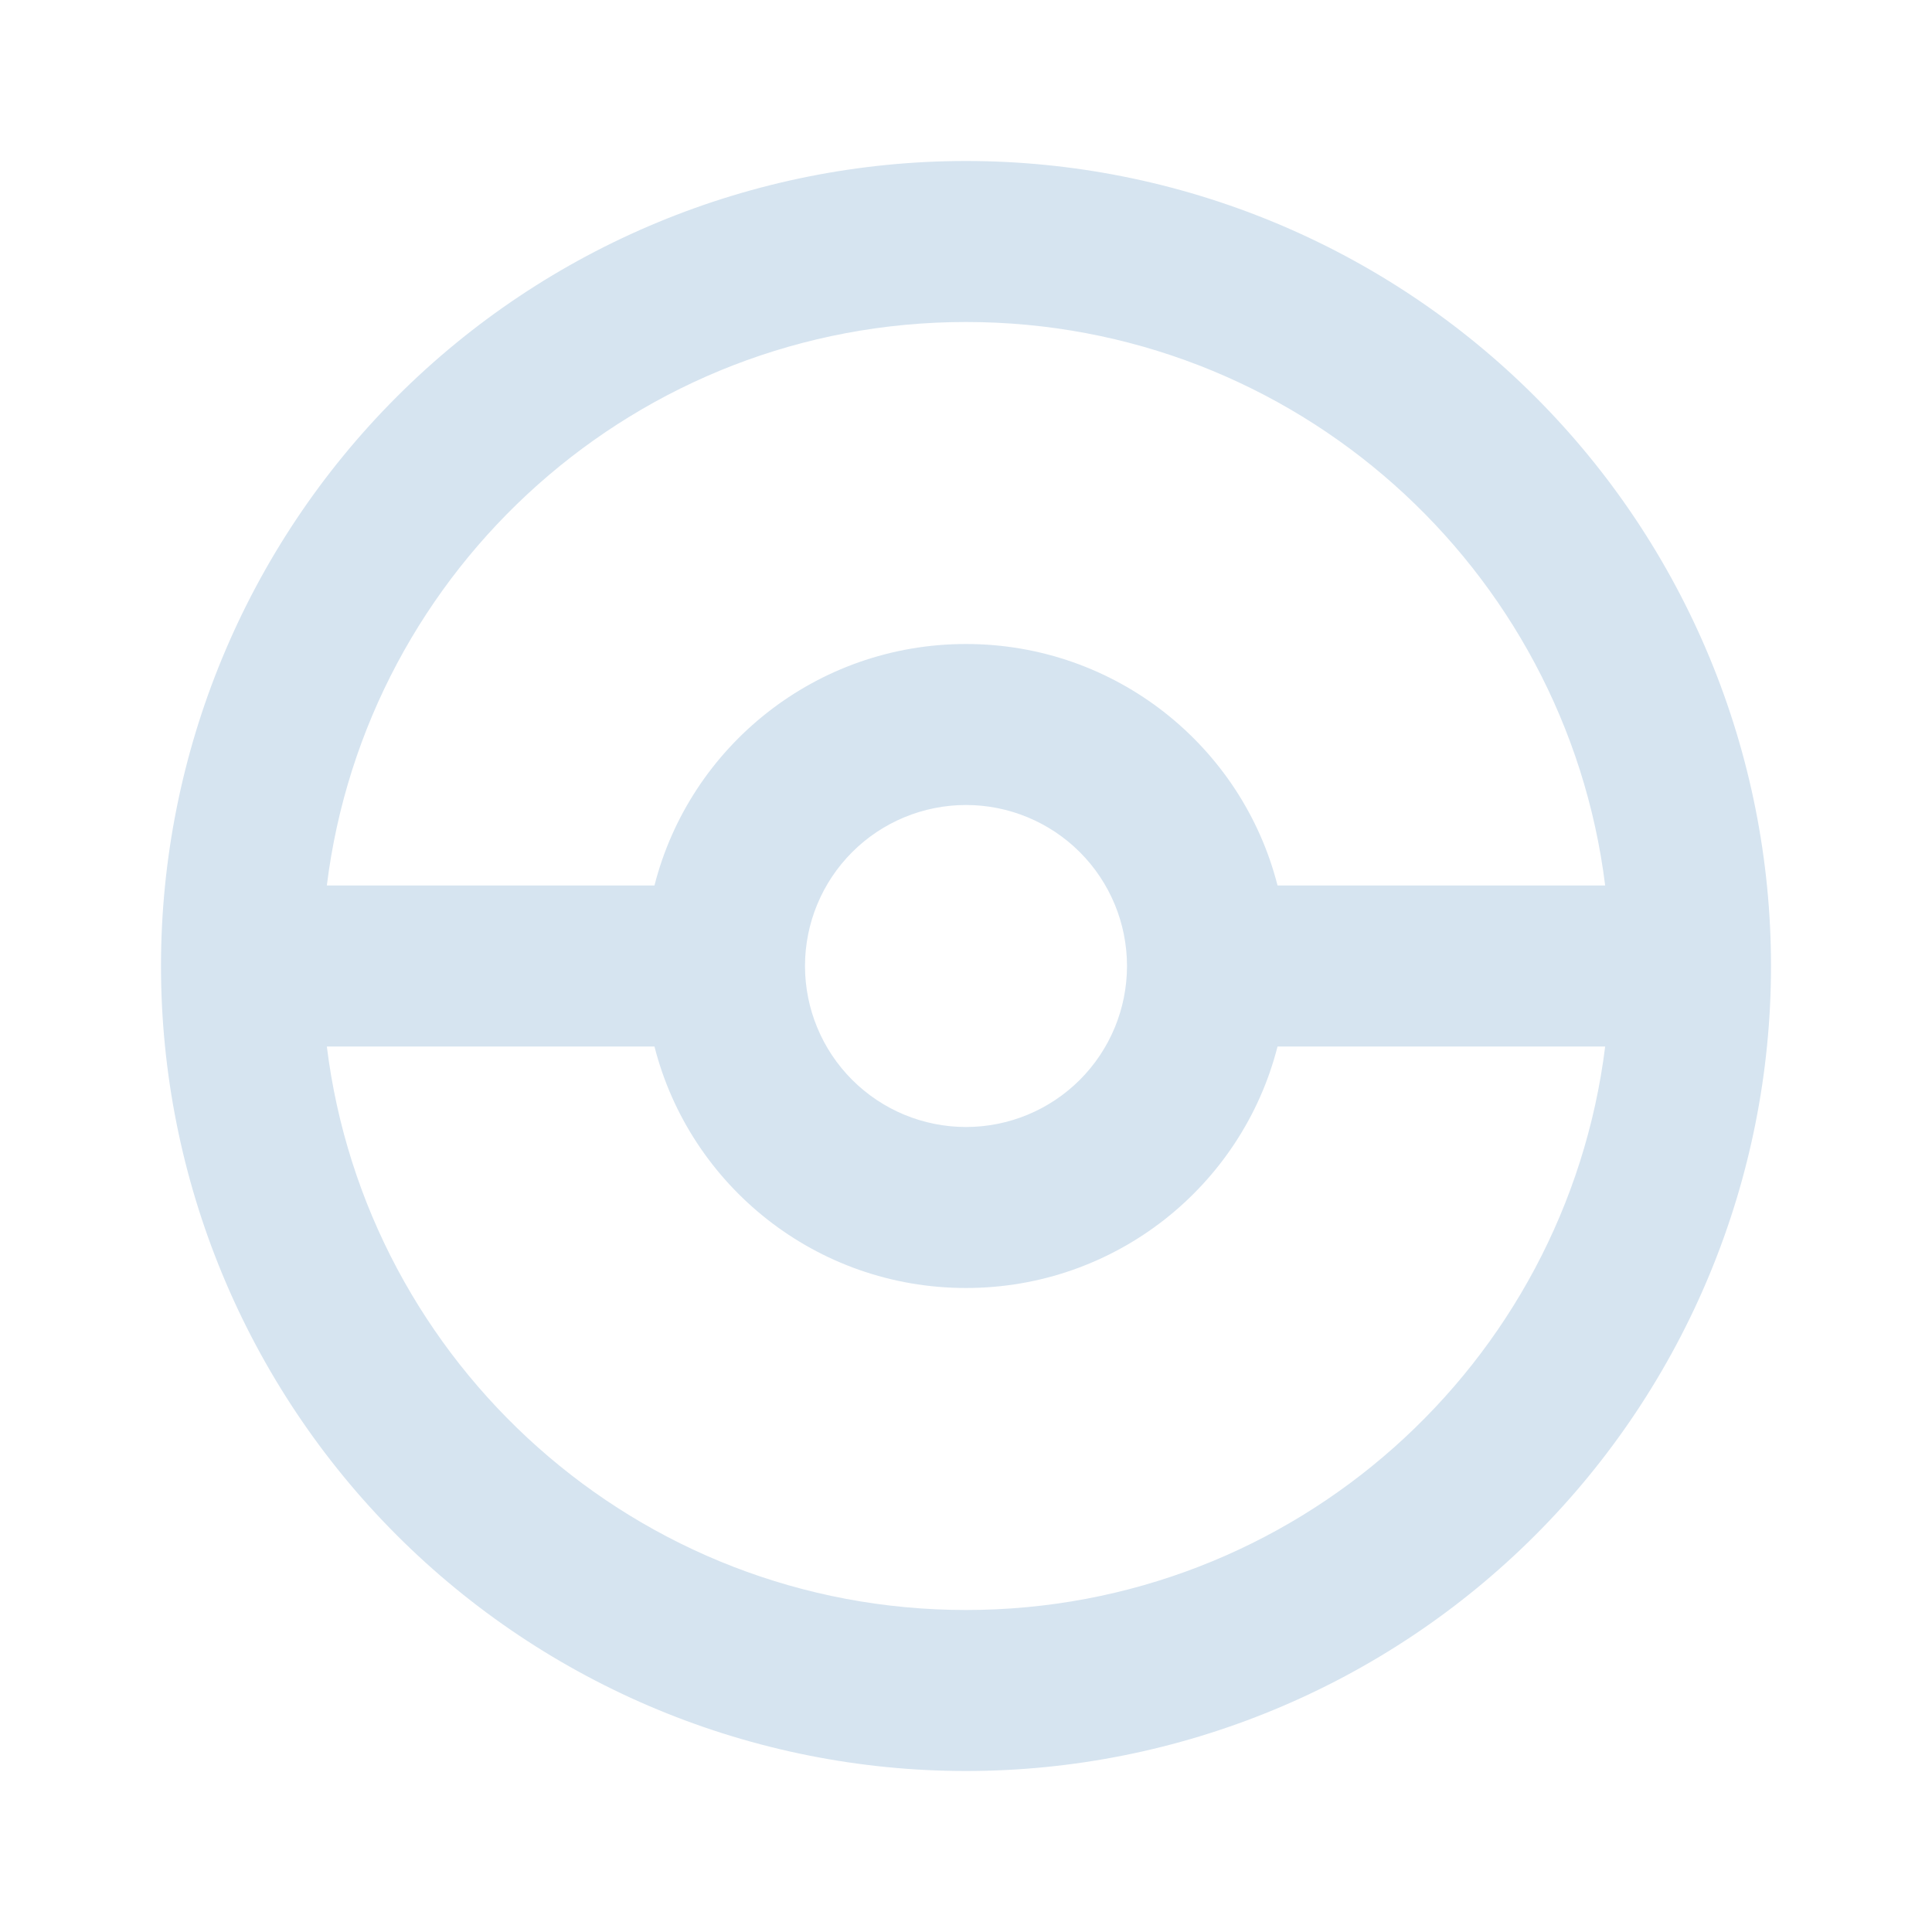 <svg width="870" height="870" viewBox="0 0 870 870" fill="none" xmlns="http://www.w3.org/2000/svg">
<path d="M435 72.5C482.604 72.5 529.742 81.876 573.723 100.094C617.703 118.311 657.665 145.013 691.326 178.674C724.987 212.335 751.689 252.297 769.906 296.277C788.124 340.258 797.5 387.396 797.5 435C797.5 531.141 759.308 623.344 691.326 691.326C623.344 759.308 531.141 797.5 435 797.5C387.396 797.5 340.258 788.124 296.277 769.906C252.297 751.689 212.335 724.987 178.674 691.326C110.692 623.344 72.5 531.141 72.5 435C72.5 338.859 110.692 246.656 178.674 178.674C246.656 110.692 338.859 72.5 435 72.5ZM435 145C287.1 145 164.938 255.562 147.175 398.75H294.713C310.663 336.038 367.575 290 435 290C502.425 290 559.337 336.038 575.288 398.75H722.825C705.062 255.562 582.9 145 435 145ZM435 725C582.9 725 705.062 614.438 722.825 471.25H575.288C559.337 533.962 502.425 580 435 580C367.575 580 310.663 533.962 294.713 471.25H147.175C164.938 614.438 287.1 725 435 725ZM435 362.5C415.772 362.5 397.331 370.138 383.735 383.735C370.138 397.331 362.5 415.772 362.5 435C362.5 454.228 370.138 472.669 383.735 486.265C397.331 499.862 415.772 507.5 435 507.5C454.228 507.5 472.669 499.862 486.265 486.265C499.862 472.669 507.5 454.228 507.5 435C507.5 415.772 499.862 397.331 486.265 383.735C472.669 370.138 454.228 362.5 435 362.5Z" fill="#D6E4F0"/>
</svg>
